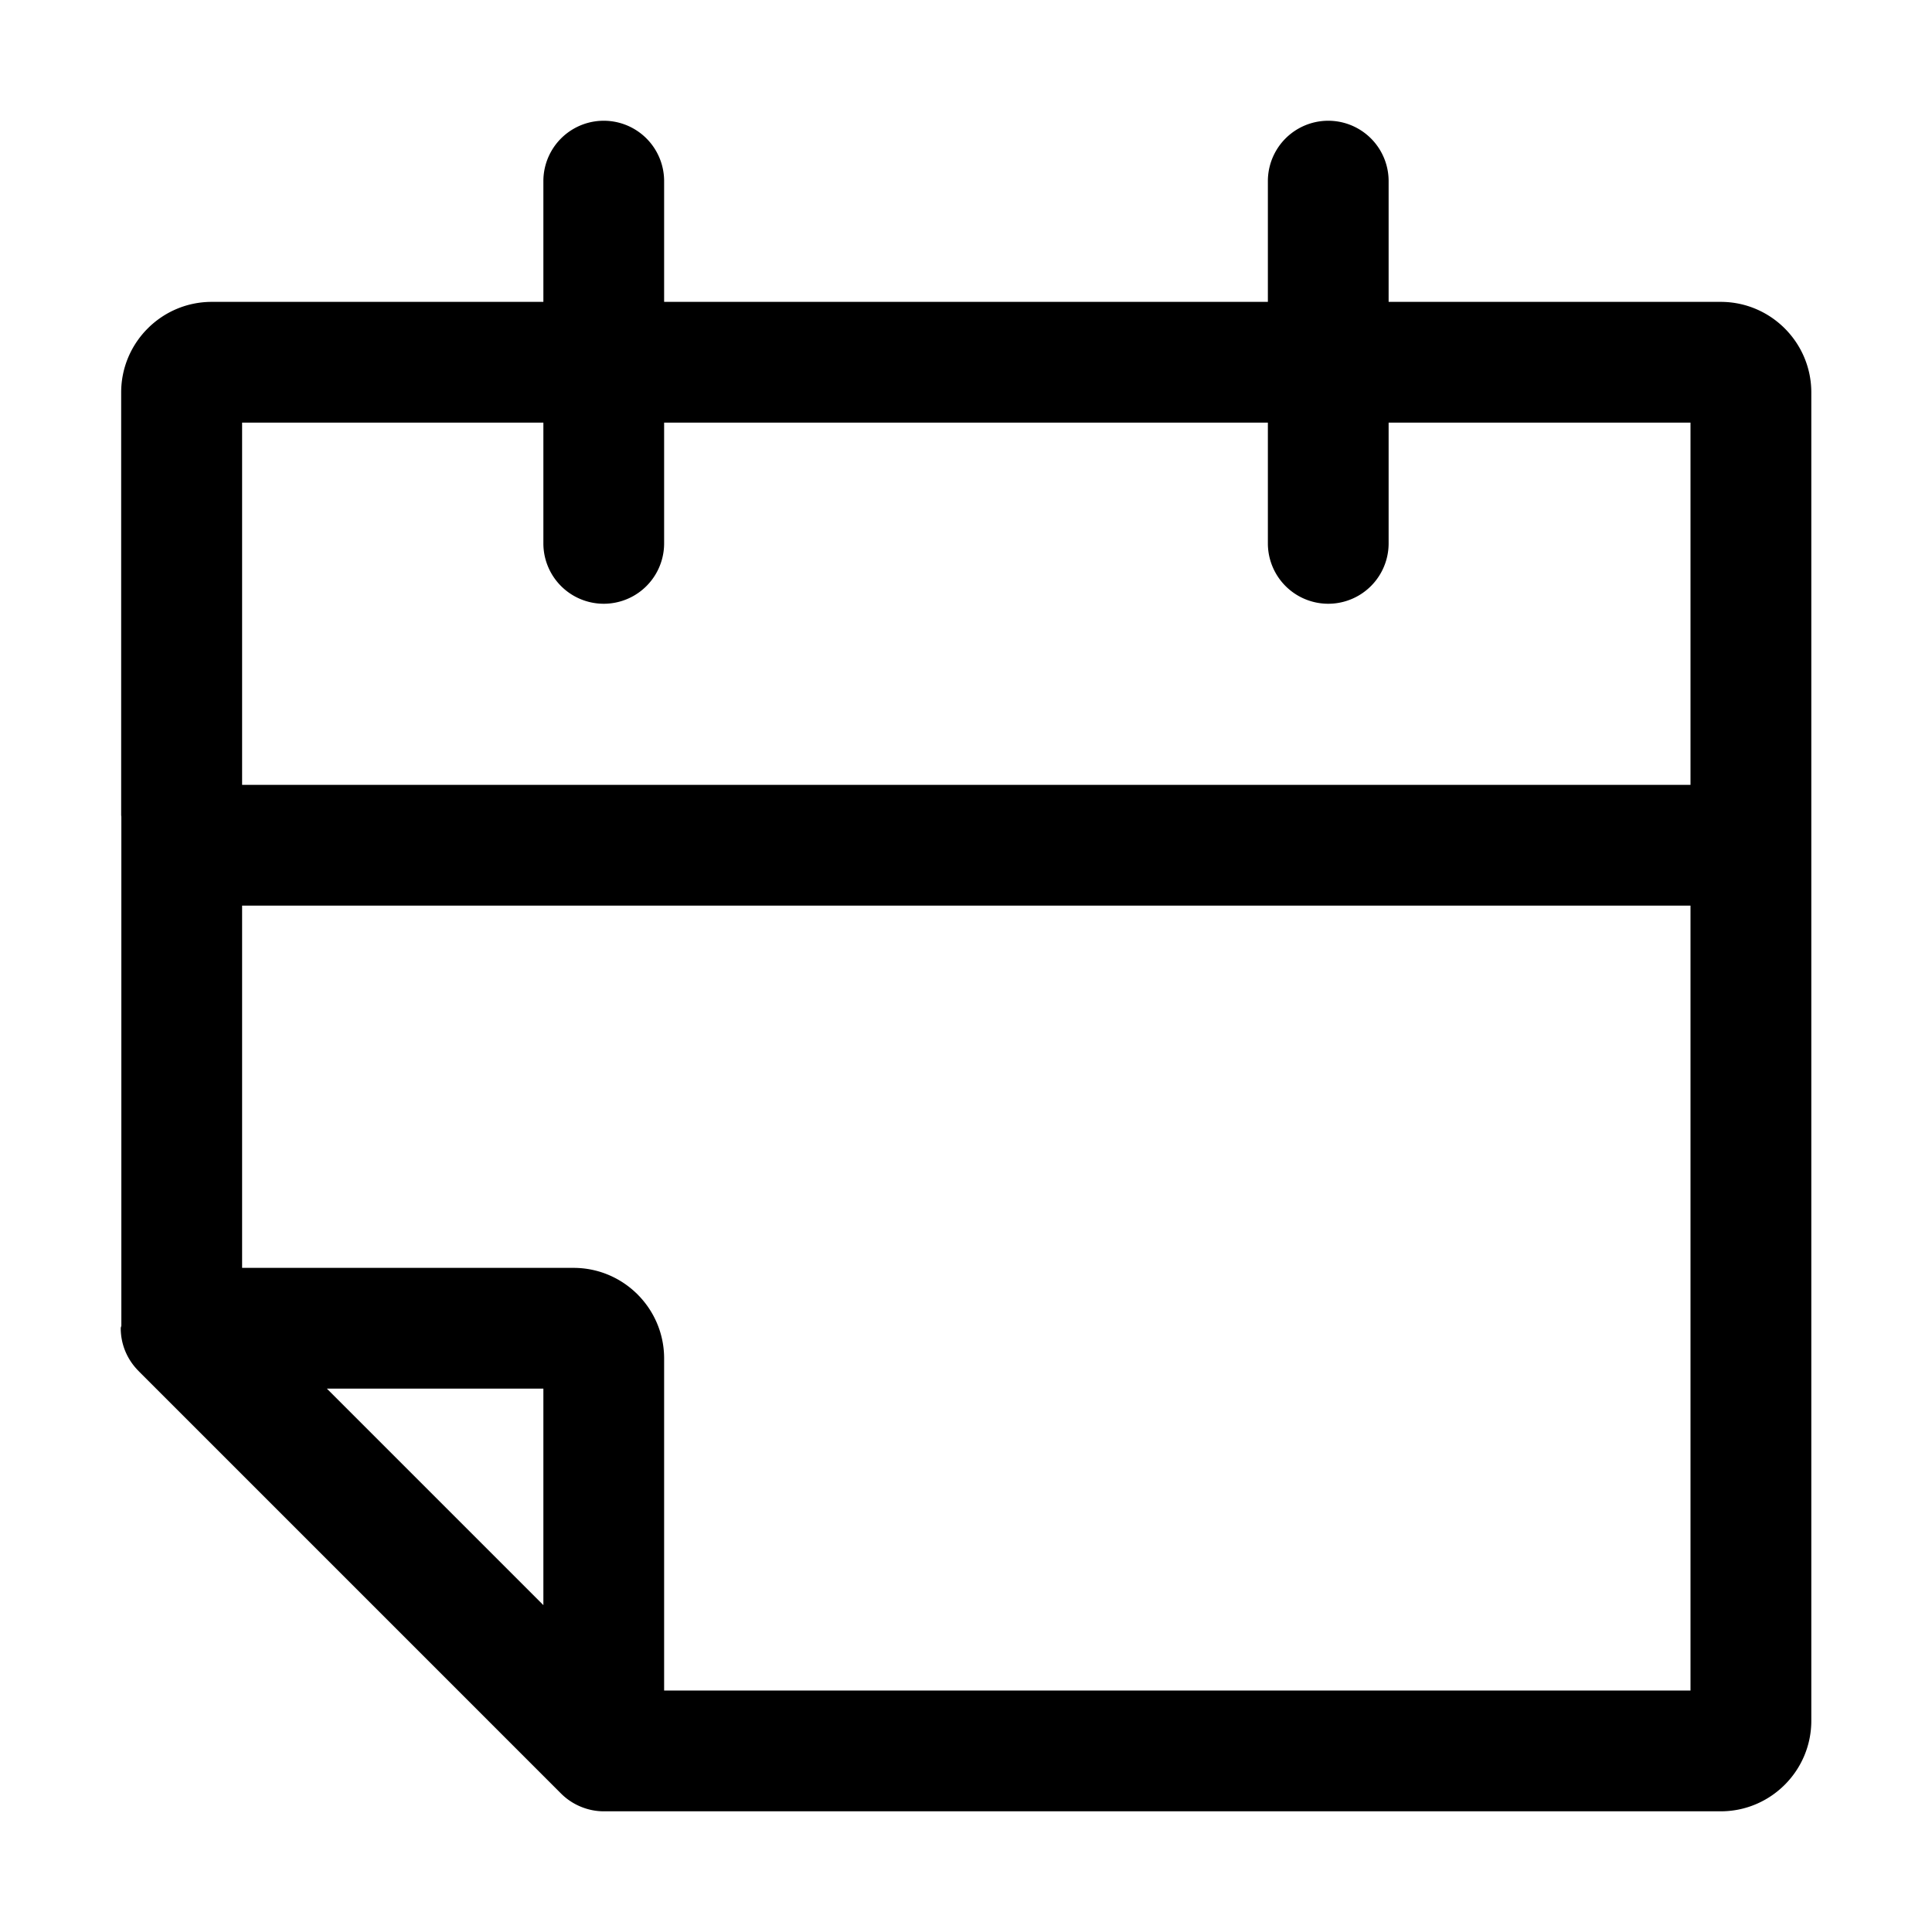 <svg xmlns="http://www.w3.org/2000/svg" viewBox="0 0 32 32">
  <path d="M28.5 5H23V3a1 1 0 1 0-2 0v2H11V3a1 1 0 1 0-2 0v2H3.507c-.827 0-1.5.673-1.5 1.5v7c0 .01.003.019.003.029v8.423c0 .017-.01.031-.01.048 0 .279.115.53.299.712l.004.005 6.99 6.99c.092.092.201.165.323.216l.005.002c.121.05.25.076.38.076h18.5c.827 0 1.5-.673 1.5-1.5V6.5c0-.827-.673-1.5-1.5-1.5ZM9 7v2a1 1 0 1 0 2 0V7h10v2a1 1 0 1 0 2 0V7h5v6H4.01V7H9Zm0 19.586L5.414 23H9v3.586ZM11 28v-5.5c0-.827-.673-1.5-1.5-1.5H4.01v-6H28v13H11Z"/>
</svg>
